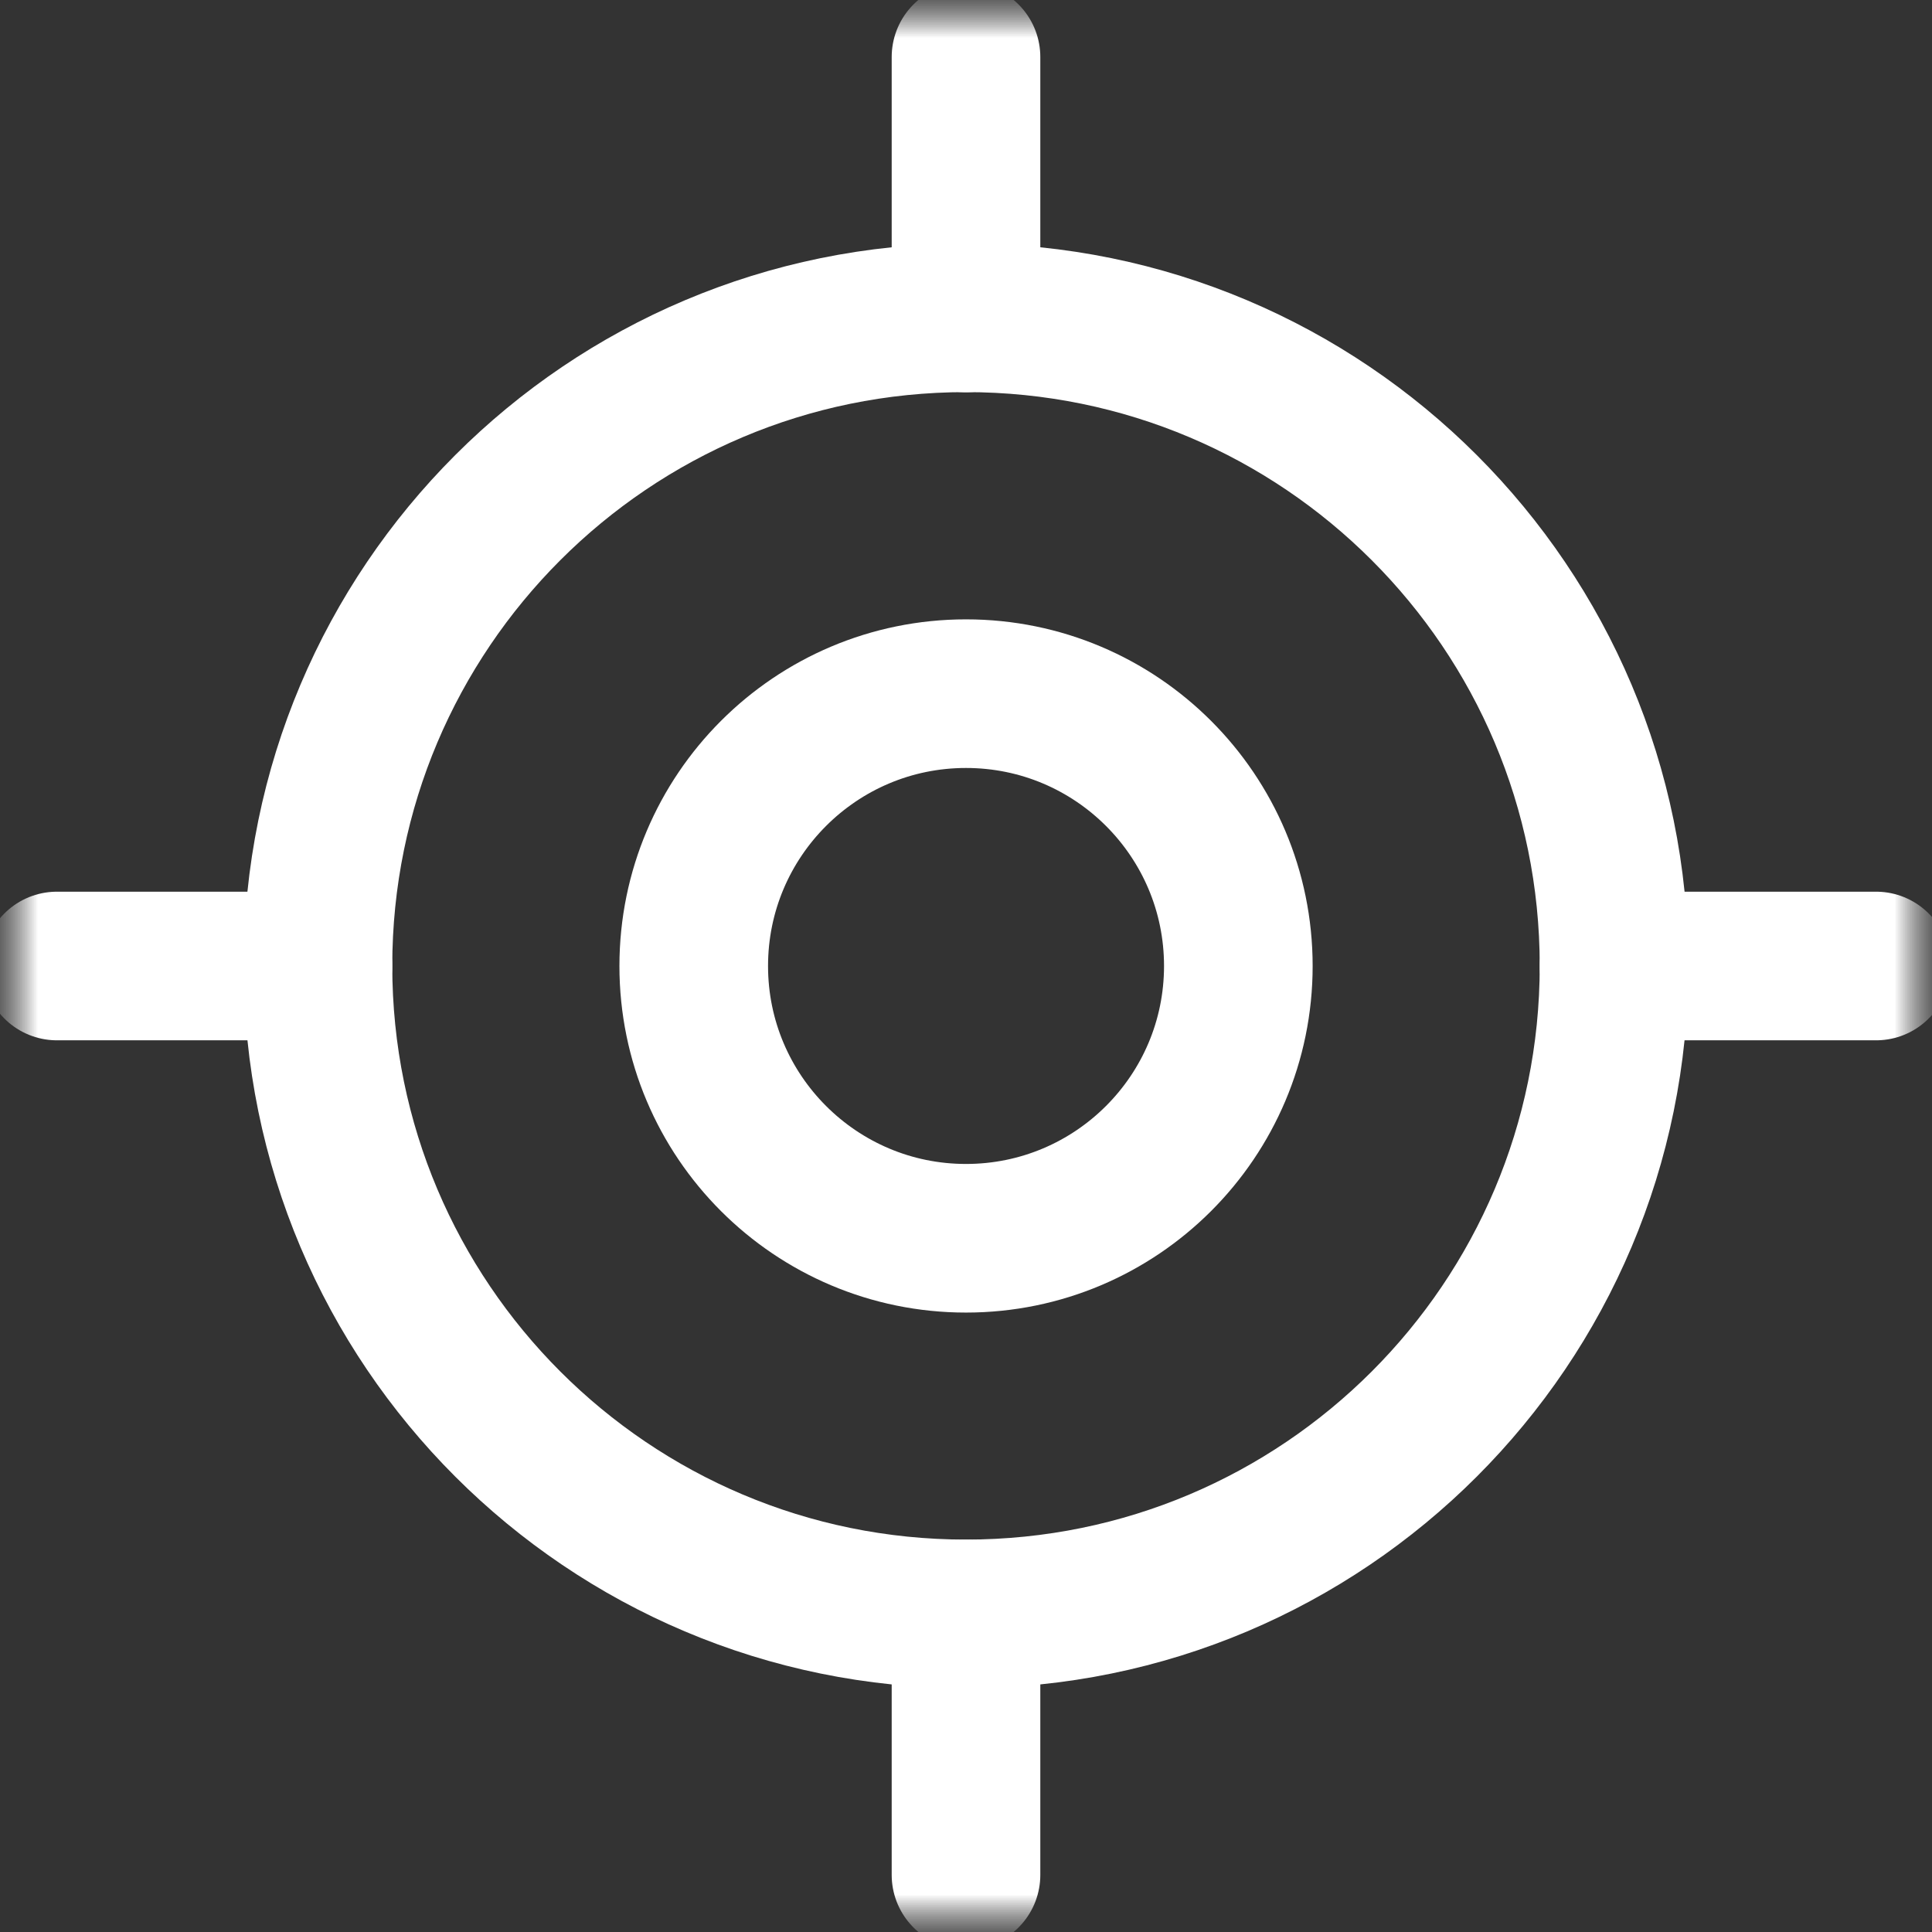 <svg width="26" height="26" viewBox="0 0 26 26" fill="none" xmlns="http://www.w3.org/2000/svg">
<rect x="0" y="0" width="26" height="26" fill="#333333" stroke="none"/>
<mask id="mask0_963_2645" style="mask-type:luminance" maskUnits="userSpaceOnUse" x="0" y="0" width="26" height="26">
<path d="M26 0H0V26H26V0Z" fill="white"/>
</mask>
<g mask="url(#mask0_963_2645)">
<mask id="mask1_963_2645" style="mask-type:luminance" maskUnits="userSpaceOnUse" x="0" y="0" width="26" height="26">
<path d="M0 3.8147e-06H26V26H0V3.8147e-06Z" fill="white"/>
</mask>
<g mask="url(#mask1_963_2645)">
<path d="M13 21.719C8.184 21.719 4.279 17.814 4.279 12.998C4.279 8.182 8.184 4.277 13 4.277C17.817 4.277 21.721 8.182 21.721 12.998C21.721 17.814 17.817 21.719 13 21.719Z" stroke="white" stroke-width="2" stroke-miterlimit="10"/>
<path d="M13 16.664C10.977 16.664 9.336 15.023 9.336 13C9.336 10.976 10.977 9.335 13 9.335C15.024 9.335 16.665 10.976 16.665 13C16.665 15.023 15.024 16.664 13 16.664Z" stroke="white" stroke-width="2" stroke-miterlimit="10"/>
<path d="M13 0.767V4.279" stroke="white" stroke-width="2" stroke-miterlimit="10" stroke-linecap="round"/>
<path d="M13 21.72V25.232" stroke="white" stroke-width="2" stroke-miterlimit="10" stroke-linecap="round"/>
<path d="M0.766 13H4.279" stroke="white" stroke-width="2" stroke-miterlimit="10" stroke-linecap="round"/>
<path d="M21.721 13H25.248" stroke="white" stroke-width="2" stroke-miterlimit="10" stroke-linecap="round"/>
</g>
</g>
</svg>
